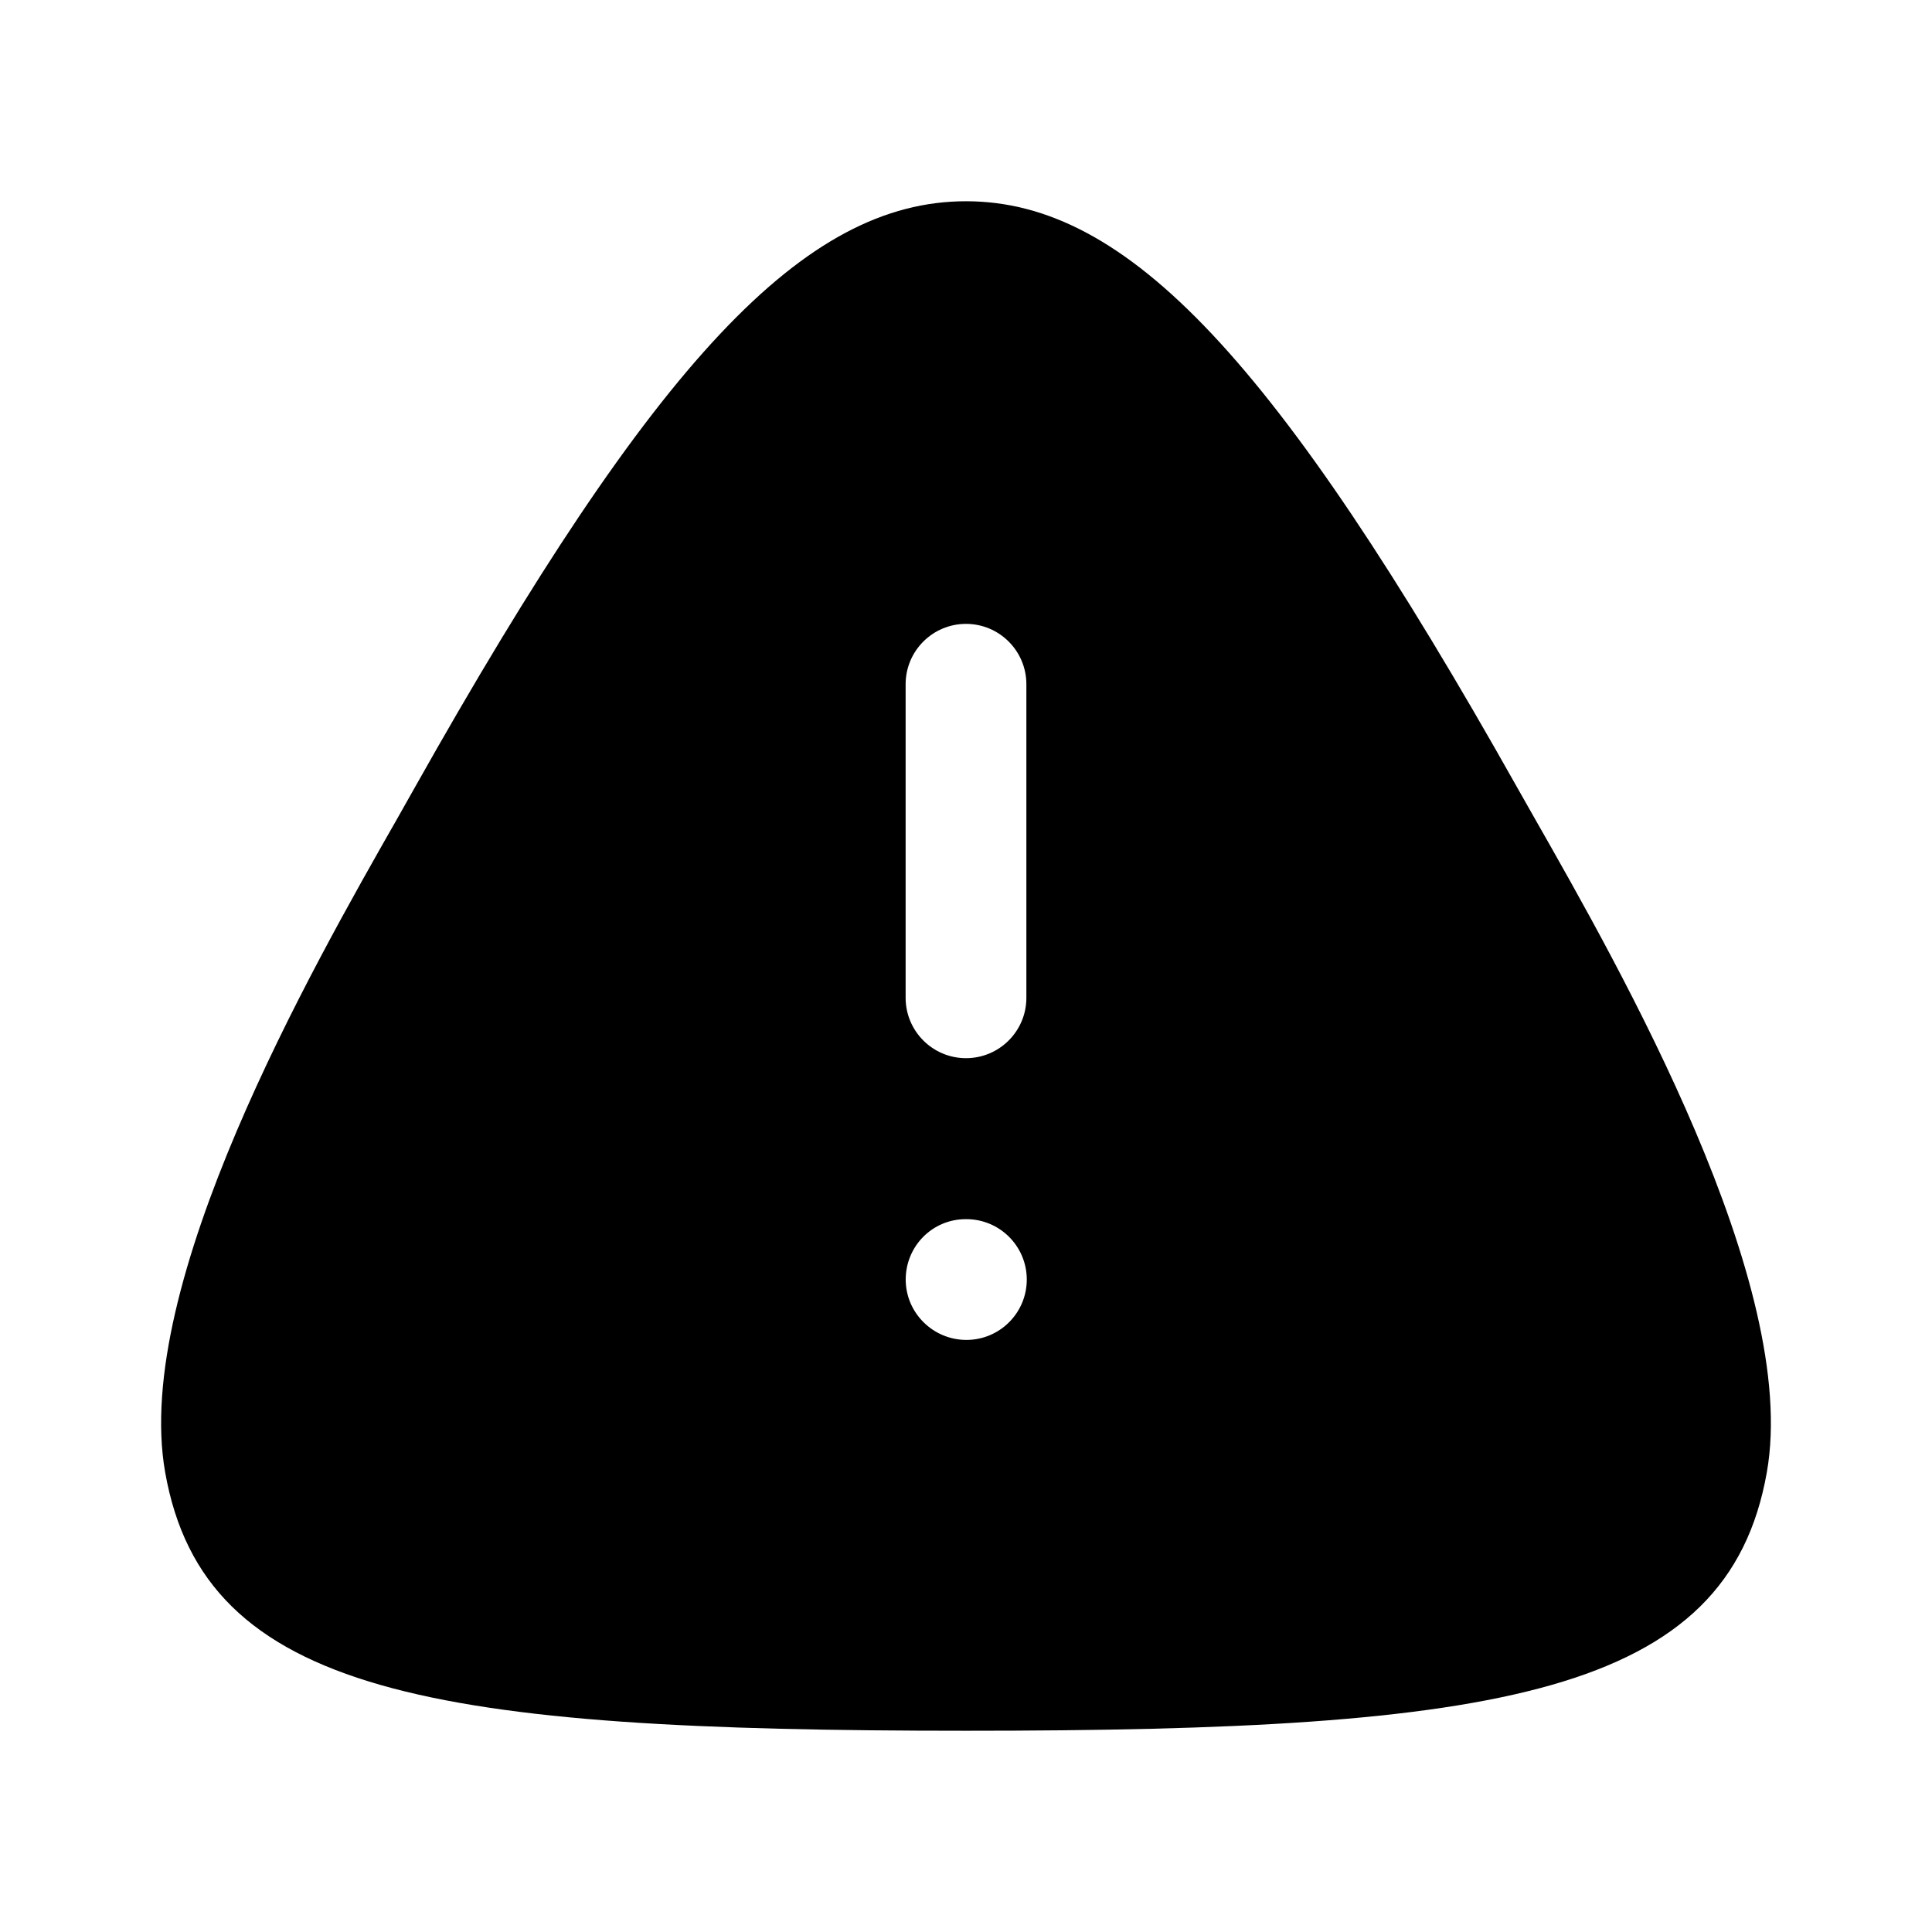 <svg width="24" height="24" viewBox="0 0 24 24" fill="none" xmlns="http://www.w3.org/2000/svg">
<path fill-rule="evenodd" clip-rule="evenodd" d="M12.005 16.645C11.591 16.645 11.251 16.309 11.251 15.895C11.251 15.481 11.582 15.145 11.996 15.145H12.005C12.419 15.145 12.755 15.481 12.755 15.895C12.755 16.309 12.419 16.645 12.005 16.645ZM11.25 8.5C11.25 8.086 11.586 7.75 12 7.75C12.414 7.75 12.75 8.086 12.75 8.5V12.395C12.75 12.809 12.414 13.145 12 13.145C11.586 13.145 11.25 12.809 11.25 12.395V8.5ZM19.06 10.158L18.848 9.784C15.862 4.474 14.006 2.5 12 2.5C9.994 2.5 8.138 4.474 5.152 9.784L4.941 10.158C3.868 12.04 1.638 15.955 2.052 18.291C2.54 21.054 5.385 21.5 12 21.5C18.616 21.5 21.461 21.054 21.948 18.291C22.362 15.955 20.132 12.04 19.06 10.158Z" fill="currentColor"/>
</svg>
